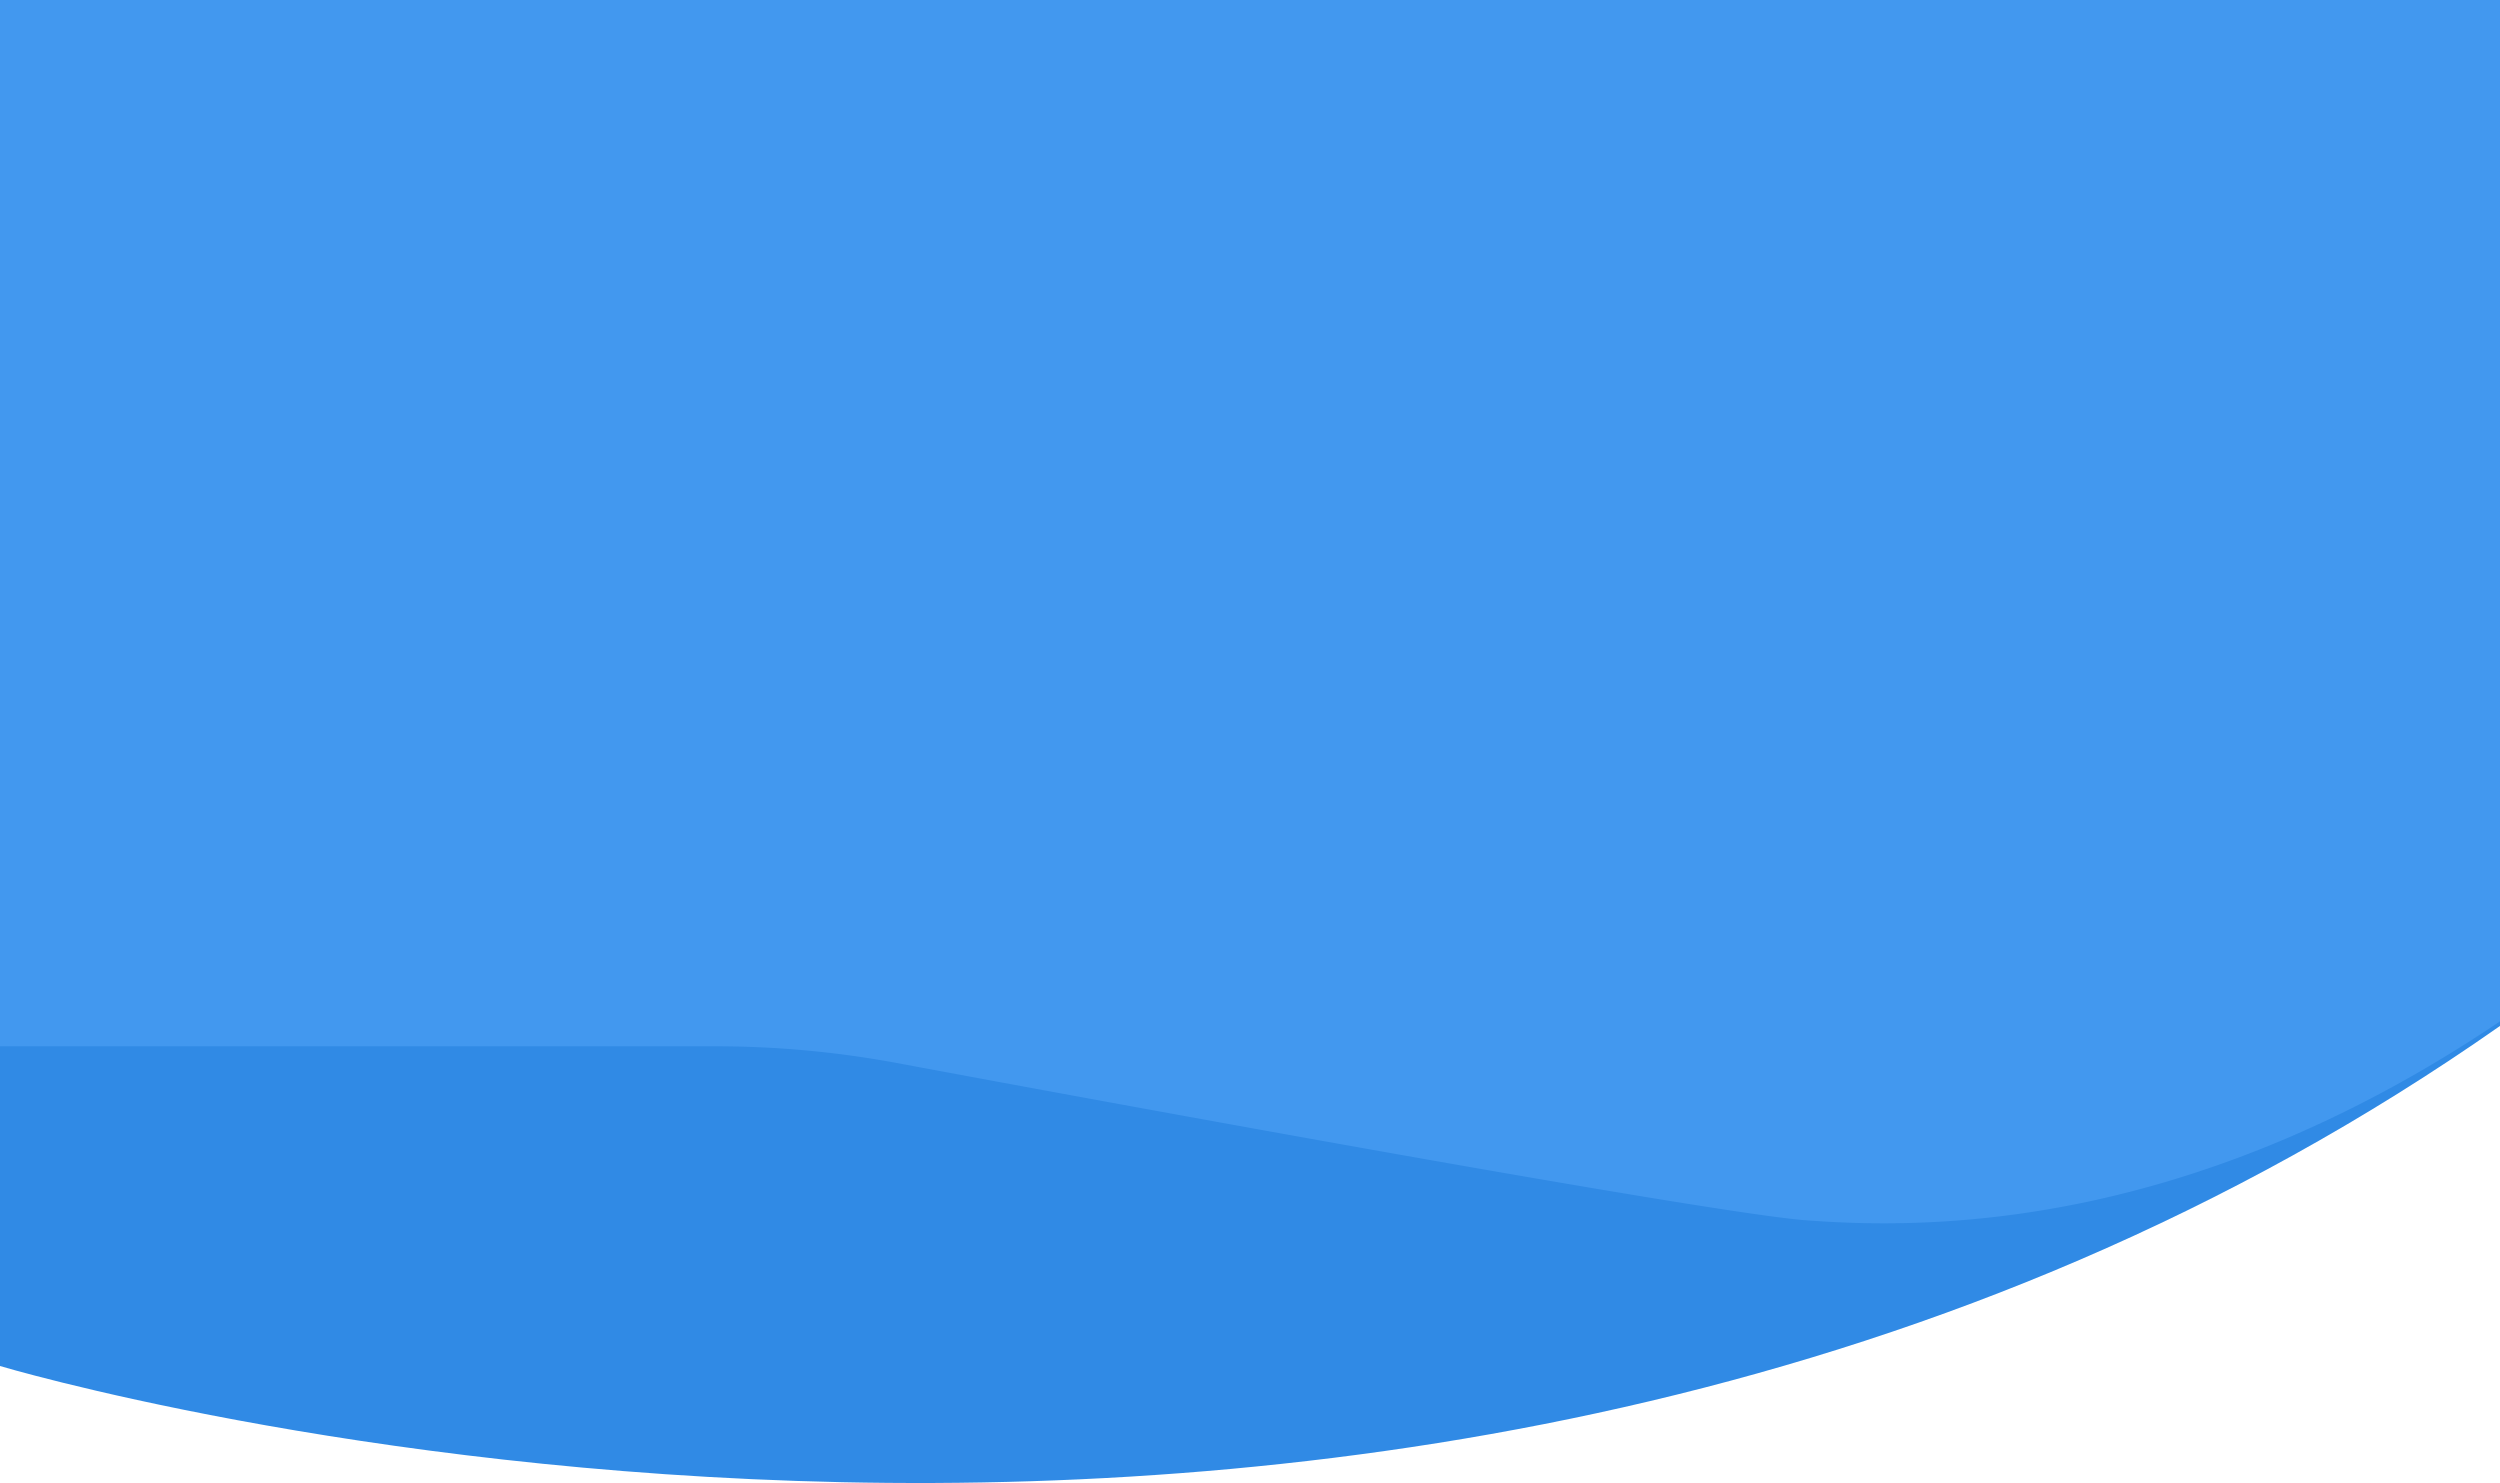<svg id="Layer_1" data-name="Layer 1" xmlns="http://www.w3.org/2000/svg" xmlns:xlink="http://www.w3.org/1999/xlink" viewBox="0 0 370 219.5"><defs><style>.cls-1{fill:none;}.cls-2{clip-path:url(#clip-path);}.cls-3{fill:#308ae5;}.cls-4{fill:#4298EF;}</style><clipPath id="clip-path"><rect class="cls-1" width="370" height="219.5"/></clipPath></defs><g class="cls-2"><path class="cls-3" d="M0-3.52V202.17s208.9,62.63,370-50.33V-3.52C370-15.93,361-26,349.9-26H20.1C9-26,0-15.93,0-3.52Z"/><path class="cls-4" d="M0-3.52V154.85H105.6a147.05,147.05,0,0,1,27.1,2.47c33.5,6.26,119.3,22,134.3,23.26,18.7,1.45,57.2,1.45,103-29.42V-3.52C370-15.93,361-26,349.9-26H20.1C9-26,0-15.93,0-3.52Z"/></g></svg>